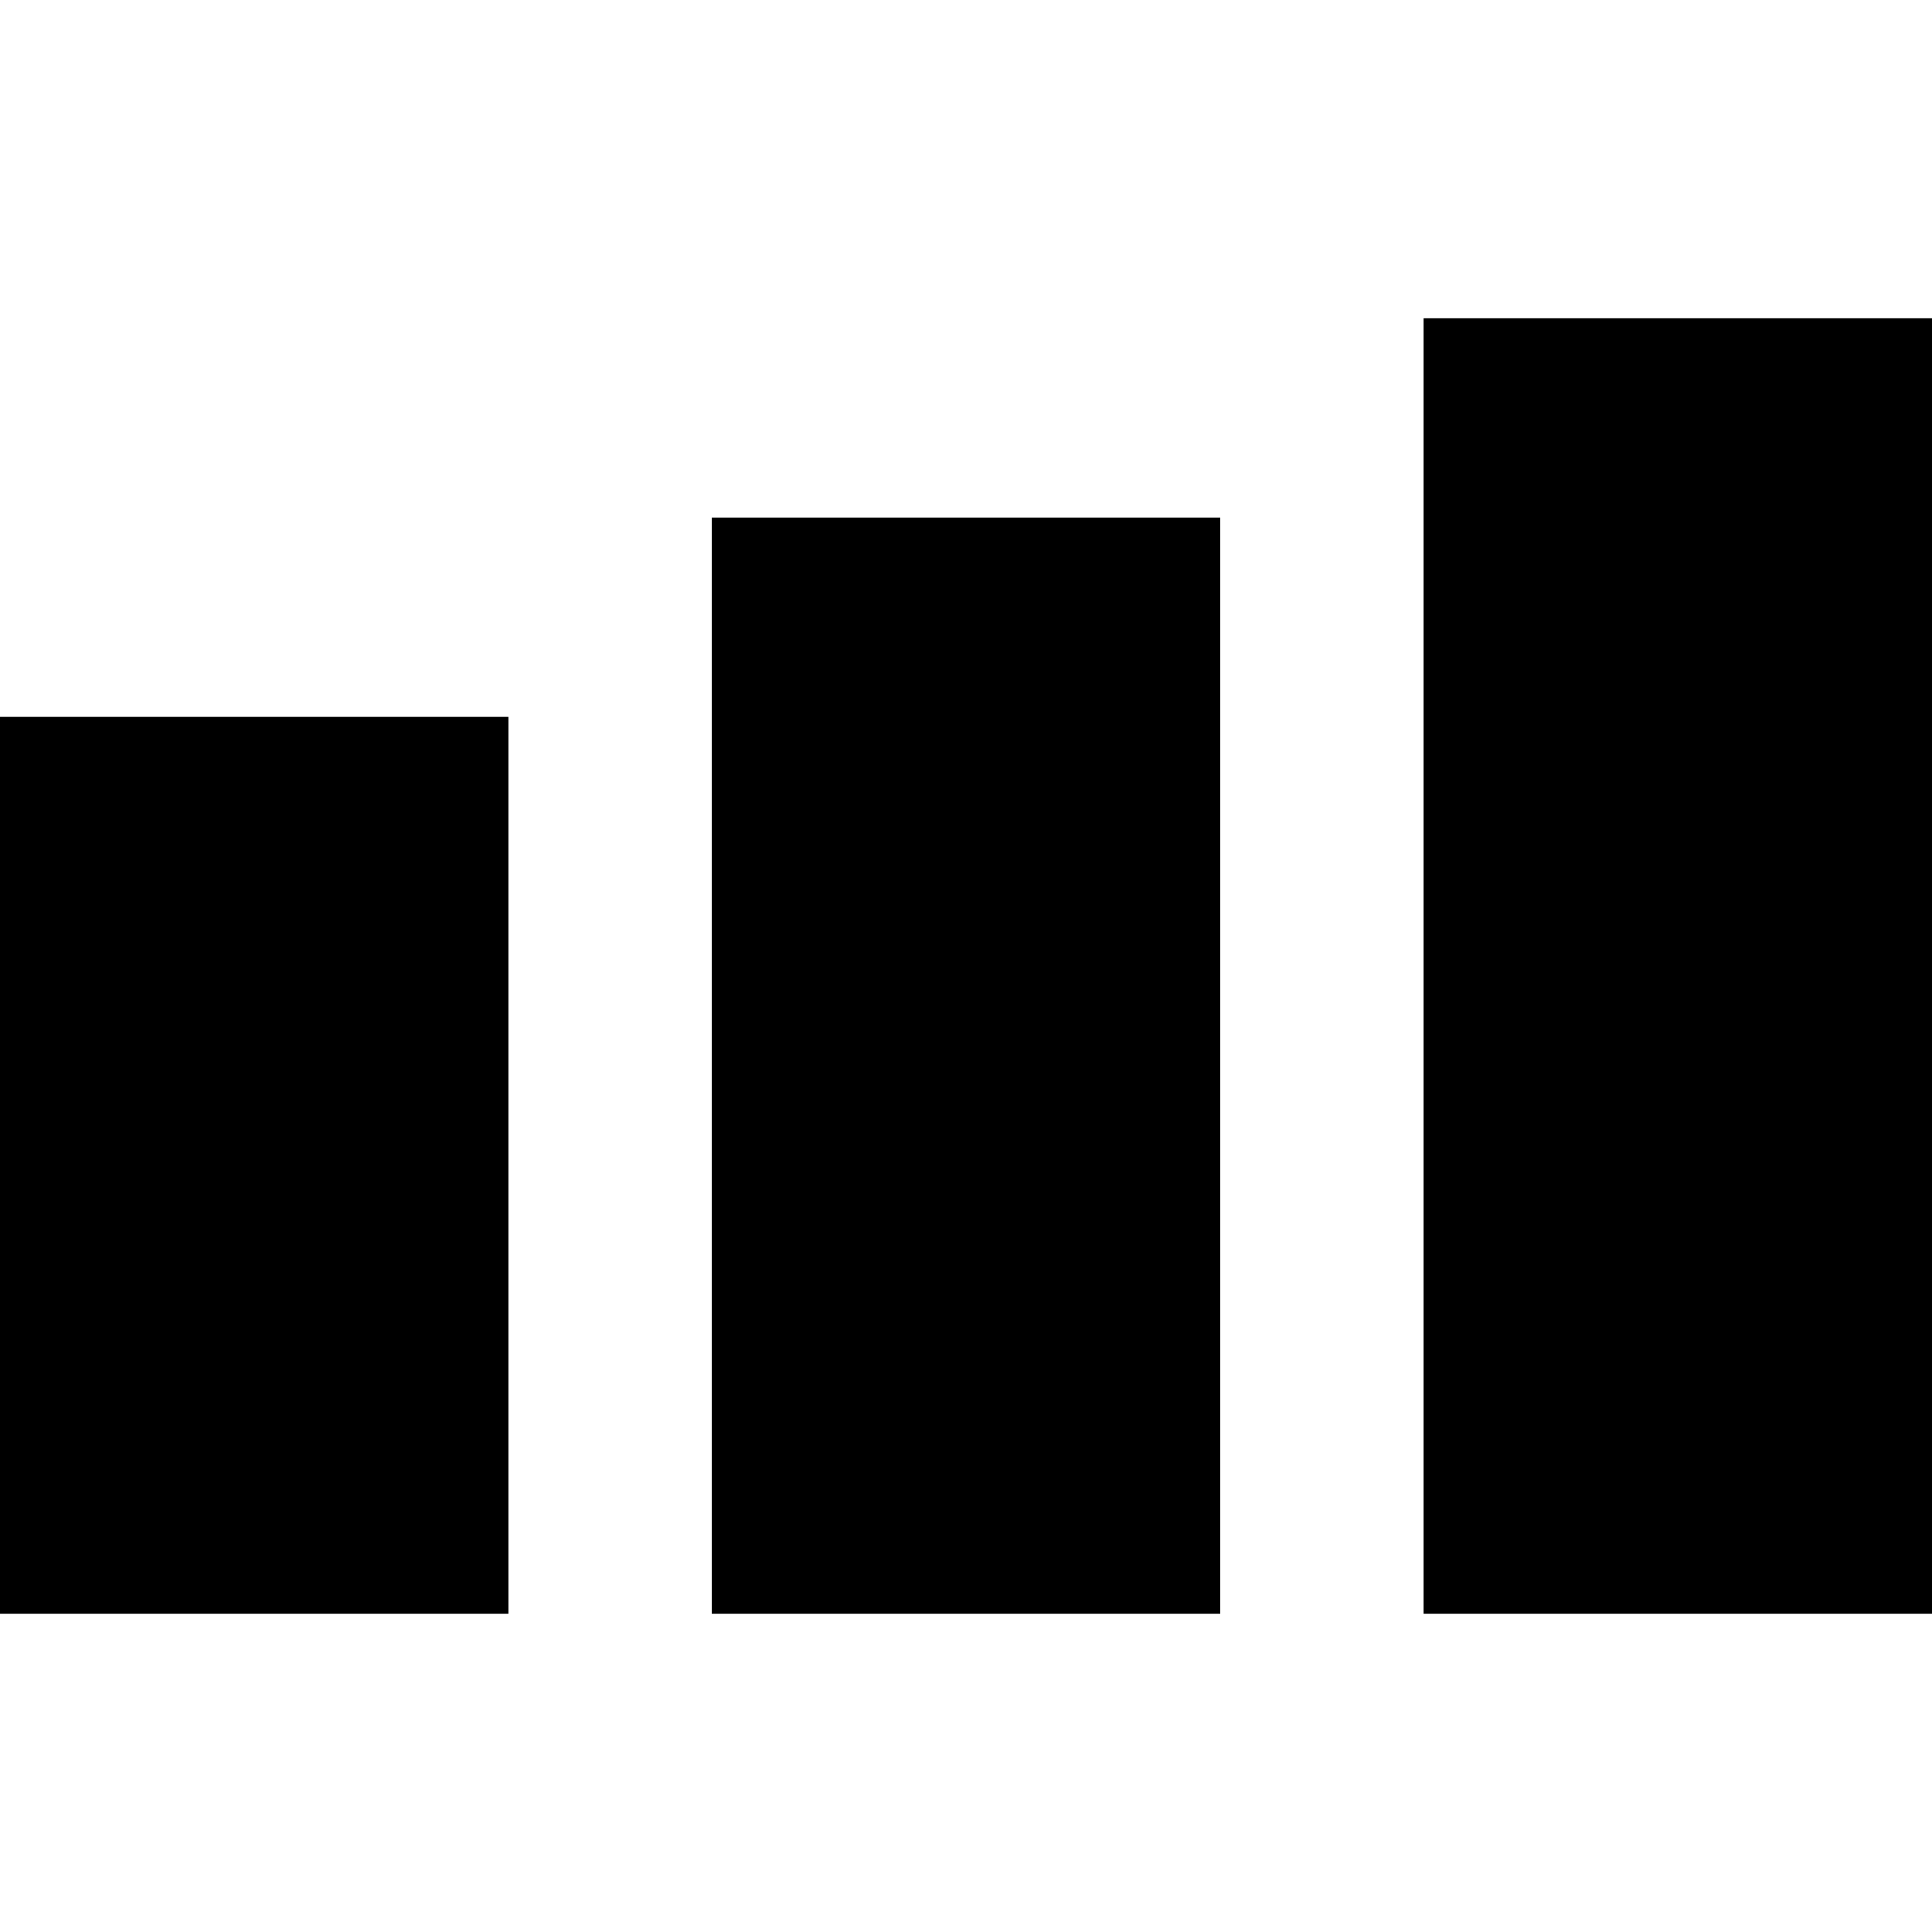 <?xml version="1.0" encoding="UTF-8"?>
<svg xmlns="http://www.w3.org/2000/svg" xmlns:xlink="http://www.w3.org/1999/xlink" width="1024pt" height="1024pt" viewBox="0 0 1024 1024" version="1.1">
<g id="surface1">
<path style=" stroke:none;fill-rule:evenodd;fill:rgb(0%,0%,0%);fill-opacity:1;" d="M 0 379.957 L 269.473 379.957 L 269.473 855.309 L 0 855.309 Z M 0 379.957 "/>
<path style=" stroke:none;fill-rule:evenodd;fill:rgb(0%,0%,0%);fill-opacity:1;" d="M 377.262 274.324 L 646.738 274.324 L 646.738 855.309 L 377.262 855.309 Z M 377.262 274.324 "/>
<path style=" stroke:none;fill-rule:evenodd;fill:rgb(0%,0%,0%);fill-opacity:1;" d="M 754.527 168.691 L 1024 168.691 L 1024 855.309 L 754.527 855.309 Z M 754.527 168.691 "/>
</g>
</svg>

